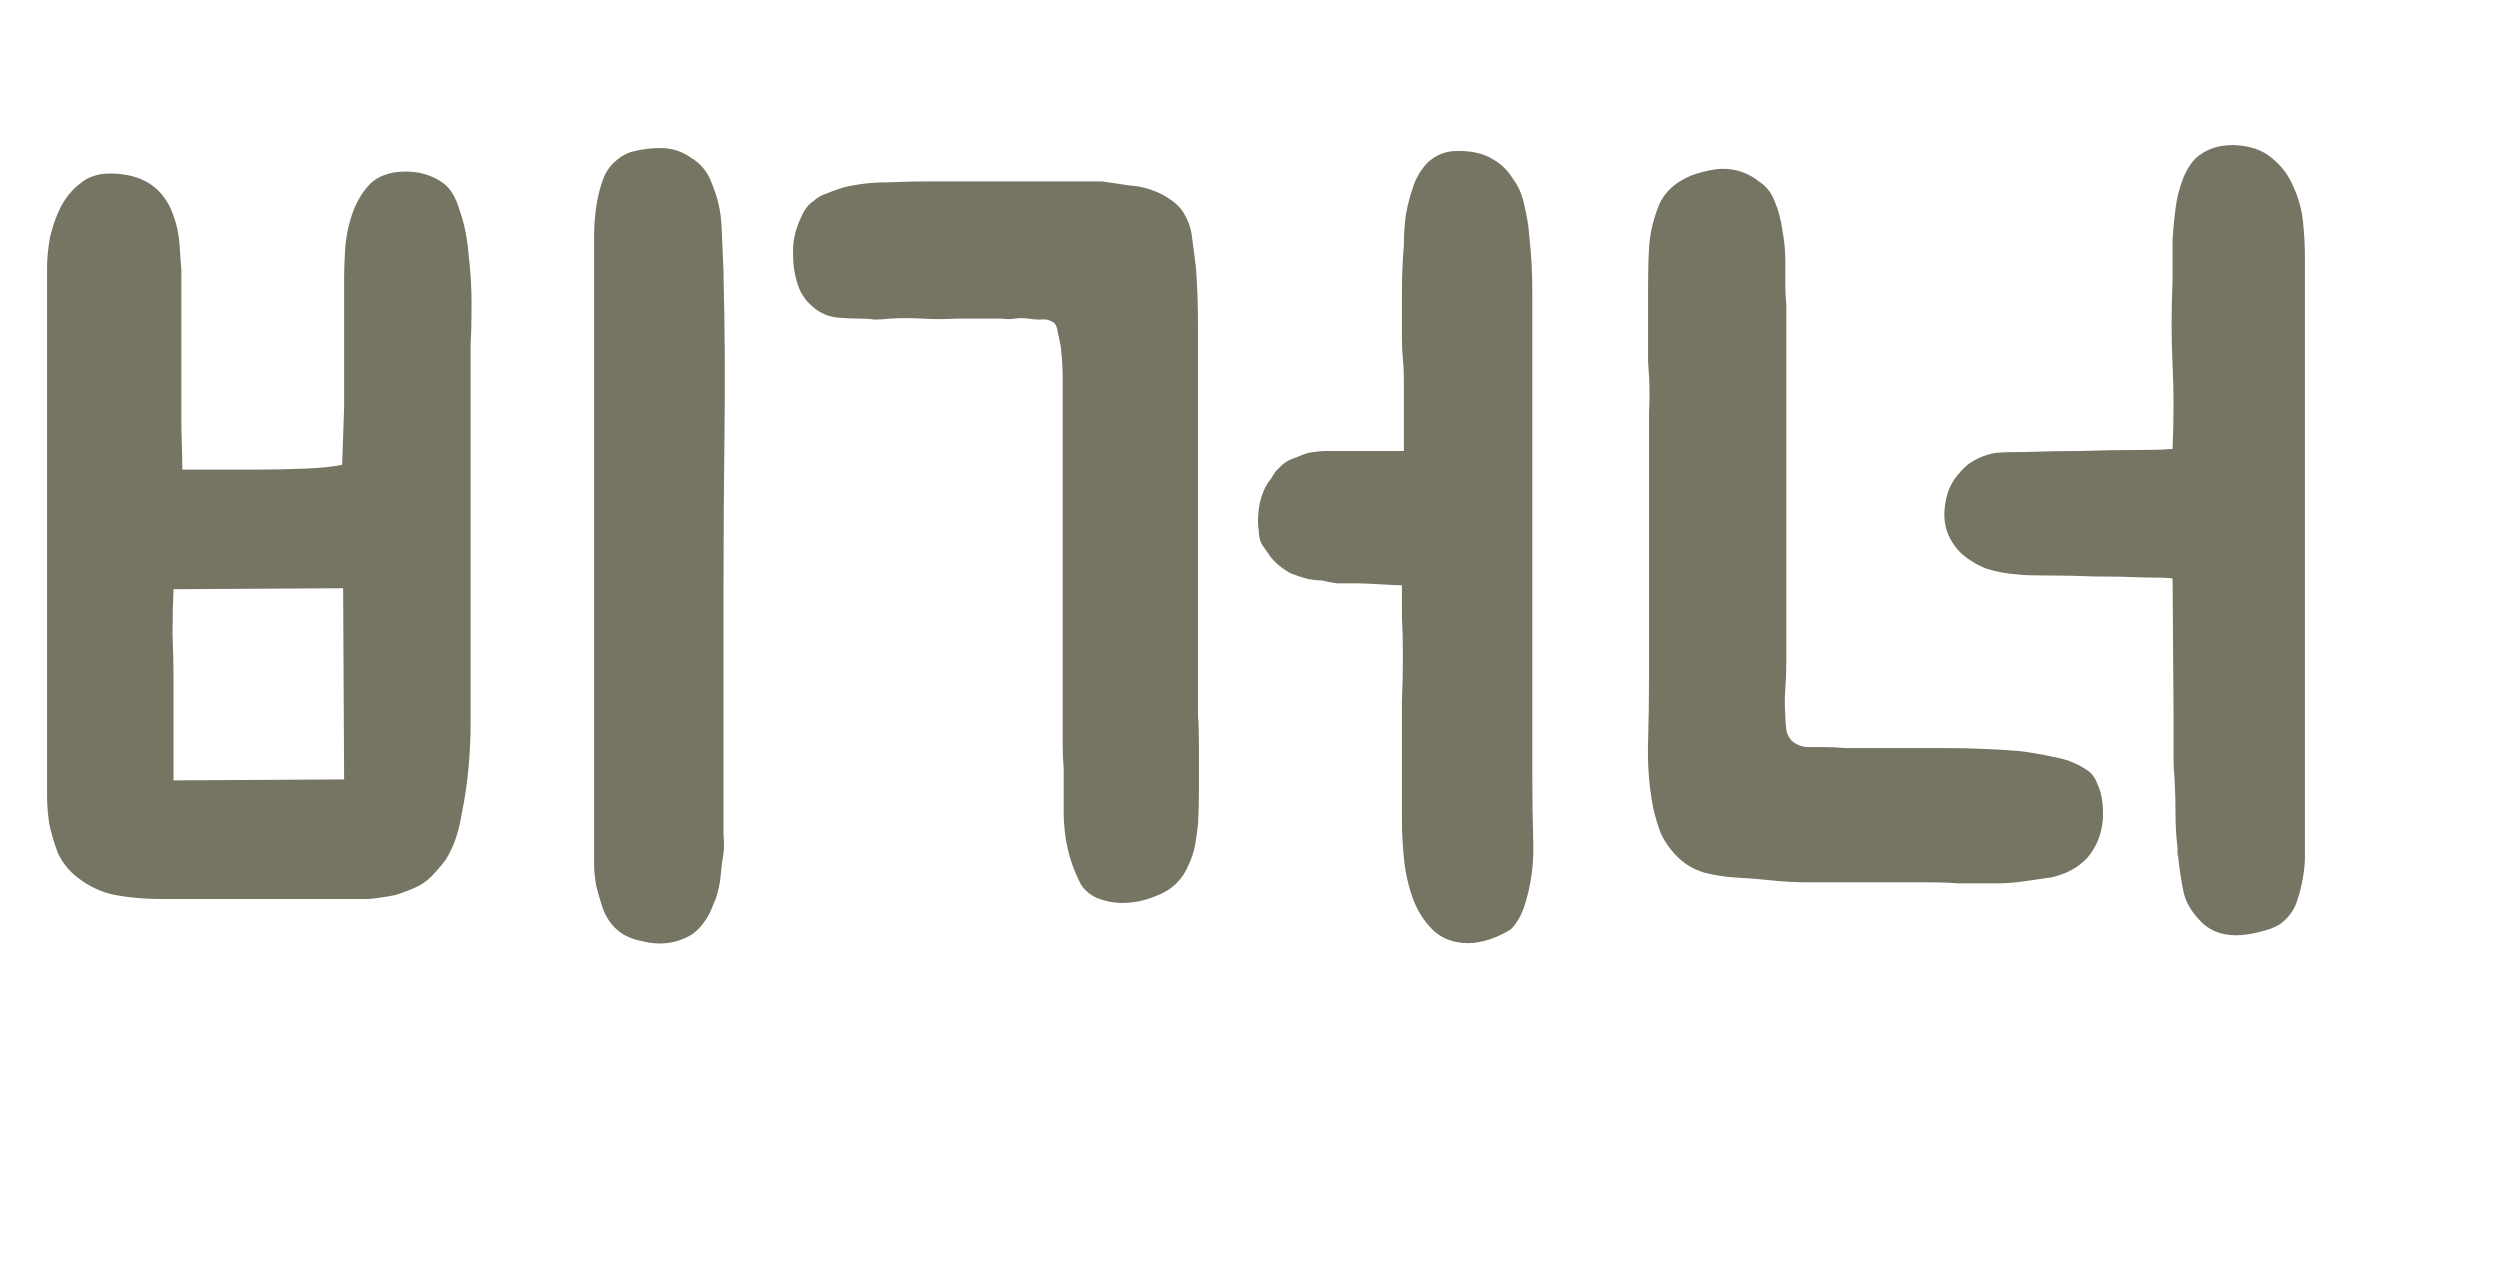 <svg width="102" height="52" viewBox="0 0 102 52" fill="none" xmlns="http://www.w3.org/2000/svg">
<path d="M14.04 11.32C14.04 11.053 14.053 10.68 14.08 10.2C14.107 9.72 14.2 9.24 14.36 8.76C14.52 8.28 14.76 7.867 15.08 7.52C15.427 7.173 15.92 7 16.56 7C17.12 7 17.613 7.147 18.04 7.44C18.36 7.653 18.6 8.04 18.76 8.6C18.947 9.133 19.067 9.733 19.12 10.4C19.2 11.067 19.24 11.733 19.24 12.4C19.24 13.067 19.227 13.613 19.2 14.04V28.72C19.2 28.8 19.2 29.093 19.2 29.6C19.2 30.08 19.173 30.64 19.12 31.28C19.067 31.893 18.973 32.533 18.84 33.2C18.733 33.84 18.573 34.36 18.36 34.76C18.28 34.947 18.147 35.147 17.96 35.36C17.8 35.547 17.68 35.68 17.6 35.76C17.387 35.973 17.147 36.133 16.88 36.24C16.64 36.347 16.387 36.44 16.12 36.52C15.853 36.573 15.613 36.613 15.4 36.64C15.187 36.667 15.04 36.68 14.96 36.68H6.56C5.92 36.68 5.307 36.627 4.72 36.52C4.16 36.413 3.64 36.173 3.16 35.8C2.813 35.533 2.547 35.2 2.36 34.8C2.2 34.373 2.08 33.96 2 33.56C1.947 33.16 1.92 32.8 1.92 32.48C1.92 32.133 1.92 31.92 1.92 31.84V10.92C1.92 10.547 1.96 10.133 2.04 9.68C2.147 9.227 2.293 8.813 2.48 8.44C2.693 8.04 2.96 7.72 3.28 7.48C3.6 7.213 4 7.08 4.48 7.08C5.813 7.08 6.68 7.653 7.08 8.8C7.213 9.173 7.293 9.547 7.32 9.92C7.347 10.293 7.373 10.667 7.4 11.04V11.12C7.4 11.307 7.4 11.773 7.4 12.52C7.4 13.267 7.4 14.08 7.4 14.96C7.4 15.84 7.4 16.68 7.4 17.48C7.427 18.28 7.44 18.84 7.44 19.16C7.573 19.16 7.92 19.16 8.48 19.16C9.04 19.16 9.667 19.16 10.36 19.16C11.08 19.16 11.773 19.147 12.44 19.12C13.107 19.093 13.613 19.04 13.96 18.96L14.04 16.64V11.32ZM29.52 34.8C29.467 35.12 29.427 35.44 29.4 35.76C29.373 36.053 29.307 36.36 29.2 36.68C29.147 36.787 29.107 36.88 29.08 36.96C29.053 37.04 29.013 37.133 28.96 37.24C28.773 37.613 28.533 37.907 28.24 38.12C27.627 38.493 26.947 38.587 26.2 38.4C25.773 38.32 25.427 38.16 25.16 37.92C24.92 37.707 24.733 37.427 24.6 37.08C24.493 36.76 24.4 36.44 24.32 36.12C24.267 35.8 24.24 35.52 24.24 35.28C24.24 35.04 24.24 34.907 24.24 34.88V10.64C24.24 10.32 24.24 9.973 24.24 9.6C24.24 9.227 24.267 8.853 24.32 8.48C24.373 8.107 24.453 7.76 24.56 7.44C24.667 7.12 24.813 6.867 25 6.68C25.293 6.387 25.6 6.213 25.92 6.16C26.24 6.08 26.587 6.04 26.96 6.04C27.413 6.04 27.827 6.173 28.2 6.44C28.6 6.68 28.88 7.027 29.04 7.48C29.28 8.04 29.413 8.627 29.44 9.24C29.467 9.853 29.493 10.467 29.52 11.08V11.28C29.573 13.333 29.587 15.44 29.56 17.6C29.533 19.76 29.52 21.8 29.52 23.72V33.36C29.52 33.6 29.52 33.84 29.52 34.08C29.547 34.32 29.547 34.56 29.52 34.8ZM14.04 31.8L14 24L7.08 24.04C7.053 24.6 7.04 25.213 7.04 25.88C7.067 26.547 7.08 27.16 7.08 27.72C7.08 27.933 7.08 28.227 7.08 28.6C7.08 28.973 7.08 29.373 7.08 29.8C7.08 30.227 7.08 30.627 7.08 31C7.08 31.373 7.08 31.653 7.08 31.84L14.04 31.8ZM57.198 23.88C57.065 23.88 56.771 23.867 56.318 23.84C55.864 23.813 55.531 23.8 55.318 23.8C55.051 23.8 54.798 23.8 54.558 23.8C54.344 23.773 54.131 23.733 53.918 23.68C53.705 23.68 53.491 23.653 53.278 23.6C53.091 23.547 52.891 23.48 52.678 23.4C52.331 23.213 52.051 22.987 51.838 22.72C51.705 22.533 51.584 22.36 51.478 22.2C51.398 22.04 51.358 21.853 51.358 21.64C51.304 21.32 51.318 20.947 51.398 20.52C51.505 20.093 51.651 19.773 51.838 19.56C51.918 19.427 51.984 19.32 52.038 19.24C52.118 19.16 52.211 19.067 52.318 18.96C52.478 18.827 52.651 18.733 52.838 18.68C53.025 18.6 53.198 18.533 53.358 18.48C53.651 18.427 53.918 18.4 54.158 18.4C54.425 18.4 54.678 18.4 54.918 18.4H57.278V15.52C57.278 15.2 57.264 14.907 57.238 14.64C57.211 14.373 57.198 14.093 57.198 13.8C57.198 13.16 57.198 12.533 57.198 11.92C57.198 11.28 57.224 10.64 57.278 10C57.278 9.6 57.304 9.187 57.358 8.76C57.438 8.333 57.544 7.933 57.678 7.56C57.785 7.24 57.971 6.933 58.238 6.64C58.584 6.32 58.984 6.16 59.438 6.16H59.518C60.078 6.16 60.531 6.267 60.878 6.48C61.224 6.667 61.505 6.933 61.718 7.28C61.958 7.6 62.118 7.973 62.198 8.4C62.304 8.827 62.371 9.253 62.398 9.68C62.478 10.373 62.518 11.093 62.518 11.84C62.518 12.587 62.518 13.32 62.518 14.04V31.6C62.518 32.507 62.531 33.44 62.558 34.4C62.584 35.333 62.451 36.227 62.158 37.08C62.025 37.427 61.851 37.707 61.638 37.92C61.558 37.973 61.438 38.04 61.278 38.12C61.118 38.2 60.958 38.267 60.798 38.32C60.638 38.373 60.478 38.413 60.318 38.44C60.184 38.467 60.051 38.48 59.918 38.48C59.304 38.48 58.811 38.293 58.438 37.92C58.091 37.573 57.825 37.147 57.638 36.64C57.451 36.107 57.331 35.56 57.278 35C57.224 34.44 57.198 33.947 57.198 33.52V32.08C57.198 31.6 57.198 31.067 57.198 30.48C57.198 29.867 57.198 29.253 57.198 28.64C57.224 28 57.238 27.387 57.238 26.8C57.238 26.187 57.224 25.627 57.198 25.12V23.88ZM43.398 31.36C43.371 31.04 43.358 30.72 43.358 30.4C43.358 30.08 43.358 29.76 43.358 29.44V16.72C43.358 16.293 43.358 15.867 43.358 15.44C43.358 15.013 43.331 14.573 43.278 14.12C43.251 13.987 43.211 13.8 43.158 13.56C43.131 13.32 43.051 13.173 42.918 13.12C42.785 13.04 42.624 13.013 42.438 13.04C42.278 13.04 42.118 13.027 41.958 13C41.771 12.973 41.584 12.973 41.398 13C41.238 13.027 41.065 13.027 40.878 13H38.998C38.544 13.027 38.091 13.027 37.638 13C37.184 12.973 36.731 12.973 36.278 13C36.065 13.027 35.864 13.04 35.678 13.04C35.518 13.013 35.331 13 35.118 13C34.825 13 34.518 12.987 34.198 12.96C33.878 12.933 33.584 12.827 33.318 12.64C32.944 12.373 32.691 12.04 32.558 11.64C32.425 11.24 32.358 10.827 32.358 10.4C32.331 9.893 32.438 9.387 32.678 8.88C32.811 8.56 32.984 8.333 33.198 8.2C33.331 8.067 33.518 7.96 33.758 7.88C34.025 7.773 34.251 7.693 34.438 7.64C34.998 7.507 35.584 7.44 36.198 7.44C36.811 7.413 37.411 7.4 37.998 7.4H44.958C45.304 7.453 45.664 7.507 46.038 7.56C46.438 7.587 46.798 7.667 47.118 7.8C47.331 7.88 47.531 7.987 47.718 8.12C47.931 8.253 48.105 8.413 48.238 8.6C48.478 8.973 48.611 9.347 48.638 9.72C48.691 10.093 48.745 10.507 48.798 10.96C48.851 11.707 48.878 12.453 48.878 13.2C48.878 13.92 48.878 14.653 48.878 15.4V28.52C48.878 28.547 48.878 28.76 48.878 29.16C48.904 29.533 48.918 29.987 48.918 30.52C48.918 31.027 48.918 31.573 48.918 32.16C48.918 32.72 48.904 33.213 48.878 33.64C48.851 33.907 48.811 34.187 48.758 34.48C48.705 34.773 48.611 35.053 48.478 35.32C48.371 35.587 48.211 35.827 47.998 36.04C47.785 36.253 47.505 36.427 47.158 36.56C46.705 36.747 46.251 36.84 45.798 36.84C45.451 36.84 45.105 36.773 44.758 36.64C44.411 36.48 44.171 36.253 44.038 35.96C43.611 35.107 43.398 34.16 43.398 33.12V31.36ZM88.641 23.6C88.454 23.573 88.054 23.56 87.441 23.56C86.854 23.533 86.201 23.52 85.481 23.52C84.788 23.493 84.134 23.48 83.521 23.48C82.934 23.48 82.548 23.467 82.361 23.44C81.908 23.413 81.468 23.333 81.041 23.2C80.641 23.04 80.294 22.827 80.001 22.56C79.708 22.267 79.508 21.933 79.401 21.56C79.294 21.16 79.308 20.707 79.441 20.2C79.494 19.987 79.601 19.76 79.761 19.52C79.948 19.28 80.121 19.093 80.281 18.96C80.601 18.72 80.974 18.56 81.401 18.48C81.614 18.453 82.054 18.44 82.721 18.44C83.414 18.413 84.148 18.4 84.921 18.4C85.721 18.373 86.468 18.36 87.161 18.36C87.854 18.36 88.308 18.347 88.521 18.32H88.641C88.694 17.12 88.694 15.973 88.641 14.88C88.588 13.787 88.588 12.64 88.641 11.44V10.88C88.641 10.533 88.641 10.16 88.641 9.76C88.668 9.333 88.708 8.92 88.761 8.52C88.814 8.093 88.908 7.707 89.041 7.36C89.174 6.987 89.361 6.68 89.601 6.44C90.001 6.093 90.494 5.92 91.081 5.92H91.161C91.801 5.947 92.308 6.12 92.681 6.44C93.081 6.76 93.374 7.147 93.561 7.6C93.774 8.053 93.908 8.533 93.961 9.04C94.014 9.547 94.041 10.013 94.041 10.44V34.6C94.041 34.627 94.041 34.76 94.041 35C94.041 35.213 94.014 35.48 93.961 35.8C93.908 36.12 93.828 36.44 93.721 36.76C93.614 37.08 93.441 37.347 93.201 37.56C93.014 37.747 92.708 37.893 92.281 38C91.881 38.107 91.534 38.16 91.241 38.16C90.601 38.16 90.094 37.947 89.721 37.52C89.374 37.147 89.161 36.76 89.081 36.36C89.001 35.96 88.934 35.533 88.881 35.08C88.881 35 88.868 34.92 88.841 34.84C88.841 34.76 88.841 34.667 88.841 34.56C88.788 34.133 88.761 33.68 88.761 33.2C88.761 32.72 88.748 32.24 88.721 31.76C88.694 31.467 88.681 31.187 88.681 30.92C88.681 30.627 88.681 30.333 88.681 30.04V29.12L88.641 23.6ZM72.881 27C72.881 27.373 72.868 27.747 72.841 28.12C72.814 28.467 72.814 28.827 72.841 29.2C72.841 29.387 72.854 29.573 72.881 29.76C72.908 29.947 72.988 30.107 73.121 30.24C73.281 30.373 73.468 30.453 73.681 30.48C73.921 30.48 74.148 30.48 74.361 30.48C74.654 30.48 74.961 30.493 75.281 30.52C75.601 30.52 75.908 30.52 76.201 30.52C76.548 30.52 77.001 30.52 77.561 30.52C78.121 30.52 78.694 30.52 79.281 30.52C79.894 30.52 80.481 30.533 81.041 30.56C81.601 30.587 82.041 30.613 82.361 30.64C82.814 30.693 83.281 30.773 83.761 30.88C84.268 30.96 84.721 31.133 85.121 31.4C85.334 31.533 85.481 31.72 85.561 31.96C85.668 32.173 85.734 32.4 85.761 32.64C85.788 32.773 85.801 32.907 85.801 33.04C85.801 33.147 85.801 33.267 85.801 33.4C85.748 34.04 85.534 34.573 85.161 35C84.788 35.4 84.294 35.667 83.681 35.8C83.308 35.853 82.934 35.907 82.561 35.96C82.214 36.013 81.854 36.04 81.481 36.04C81.348 36.04 81.134 36.04 80.841 36.04C80.548 36.04 80.228 36.04 79.881 36.04C79.534 36.013 79.214 36 78.921 36C78.628 36 78.428 36 78.321 36H73.841C73.308 36 72.788 35.973 72.281 35.92C71.801 35.867 71.294 35.827 70.761 35.8C70.361 35.773 69.948 35.707 69.521 35.6C69.094 35.467 68.734 35.253 68.441 34.96C68.148 34.667 67.921 34.347 67.761 34C67.628 33.653 67.521 33.293 67.441 32.92C67.281 32.067 67.214 31.187 67.241 30.28C67.268 29.373 67.281 28.48 67.281 27.6V18.2C67.281 17.747 67.281 17.28 67.281 16.8C67.308 16.32 67.308 15.84 67.281 15.36C67.281 15.333 67.268 15.133 67.241 14.76C67.241 14.36 67.241 13.893 67.241 13.36C67.241 12.8 67.241 12.24 67.241 11.68C67.241 11.093 67.254 10.573 67.281 10.12C67.308 9.587 67.428 9.04 67.641 8.48C67.854 7.893 68.308 7.453 69.001 7.16C69.294 7.053 69.601 6.973 69.921 6.92C70.241 6.867 70.561 6.88 70.881 6.96C71.201 7.04 71.494 7.187 71.761 7.4C72.054 7.587 72.268 7.853 72.401 8.2C72.561 8.573 72.668 8.973 72.721 9.4C72.801 9.8 72.841 10.227 72.841 10.68C72.841 10.973 72.841 11.267 72.841 11.56C72.841 11.853 72.854 12.147 72.881 12.44V27Z" fill="#767462"/>
</svg>
